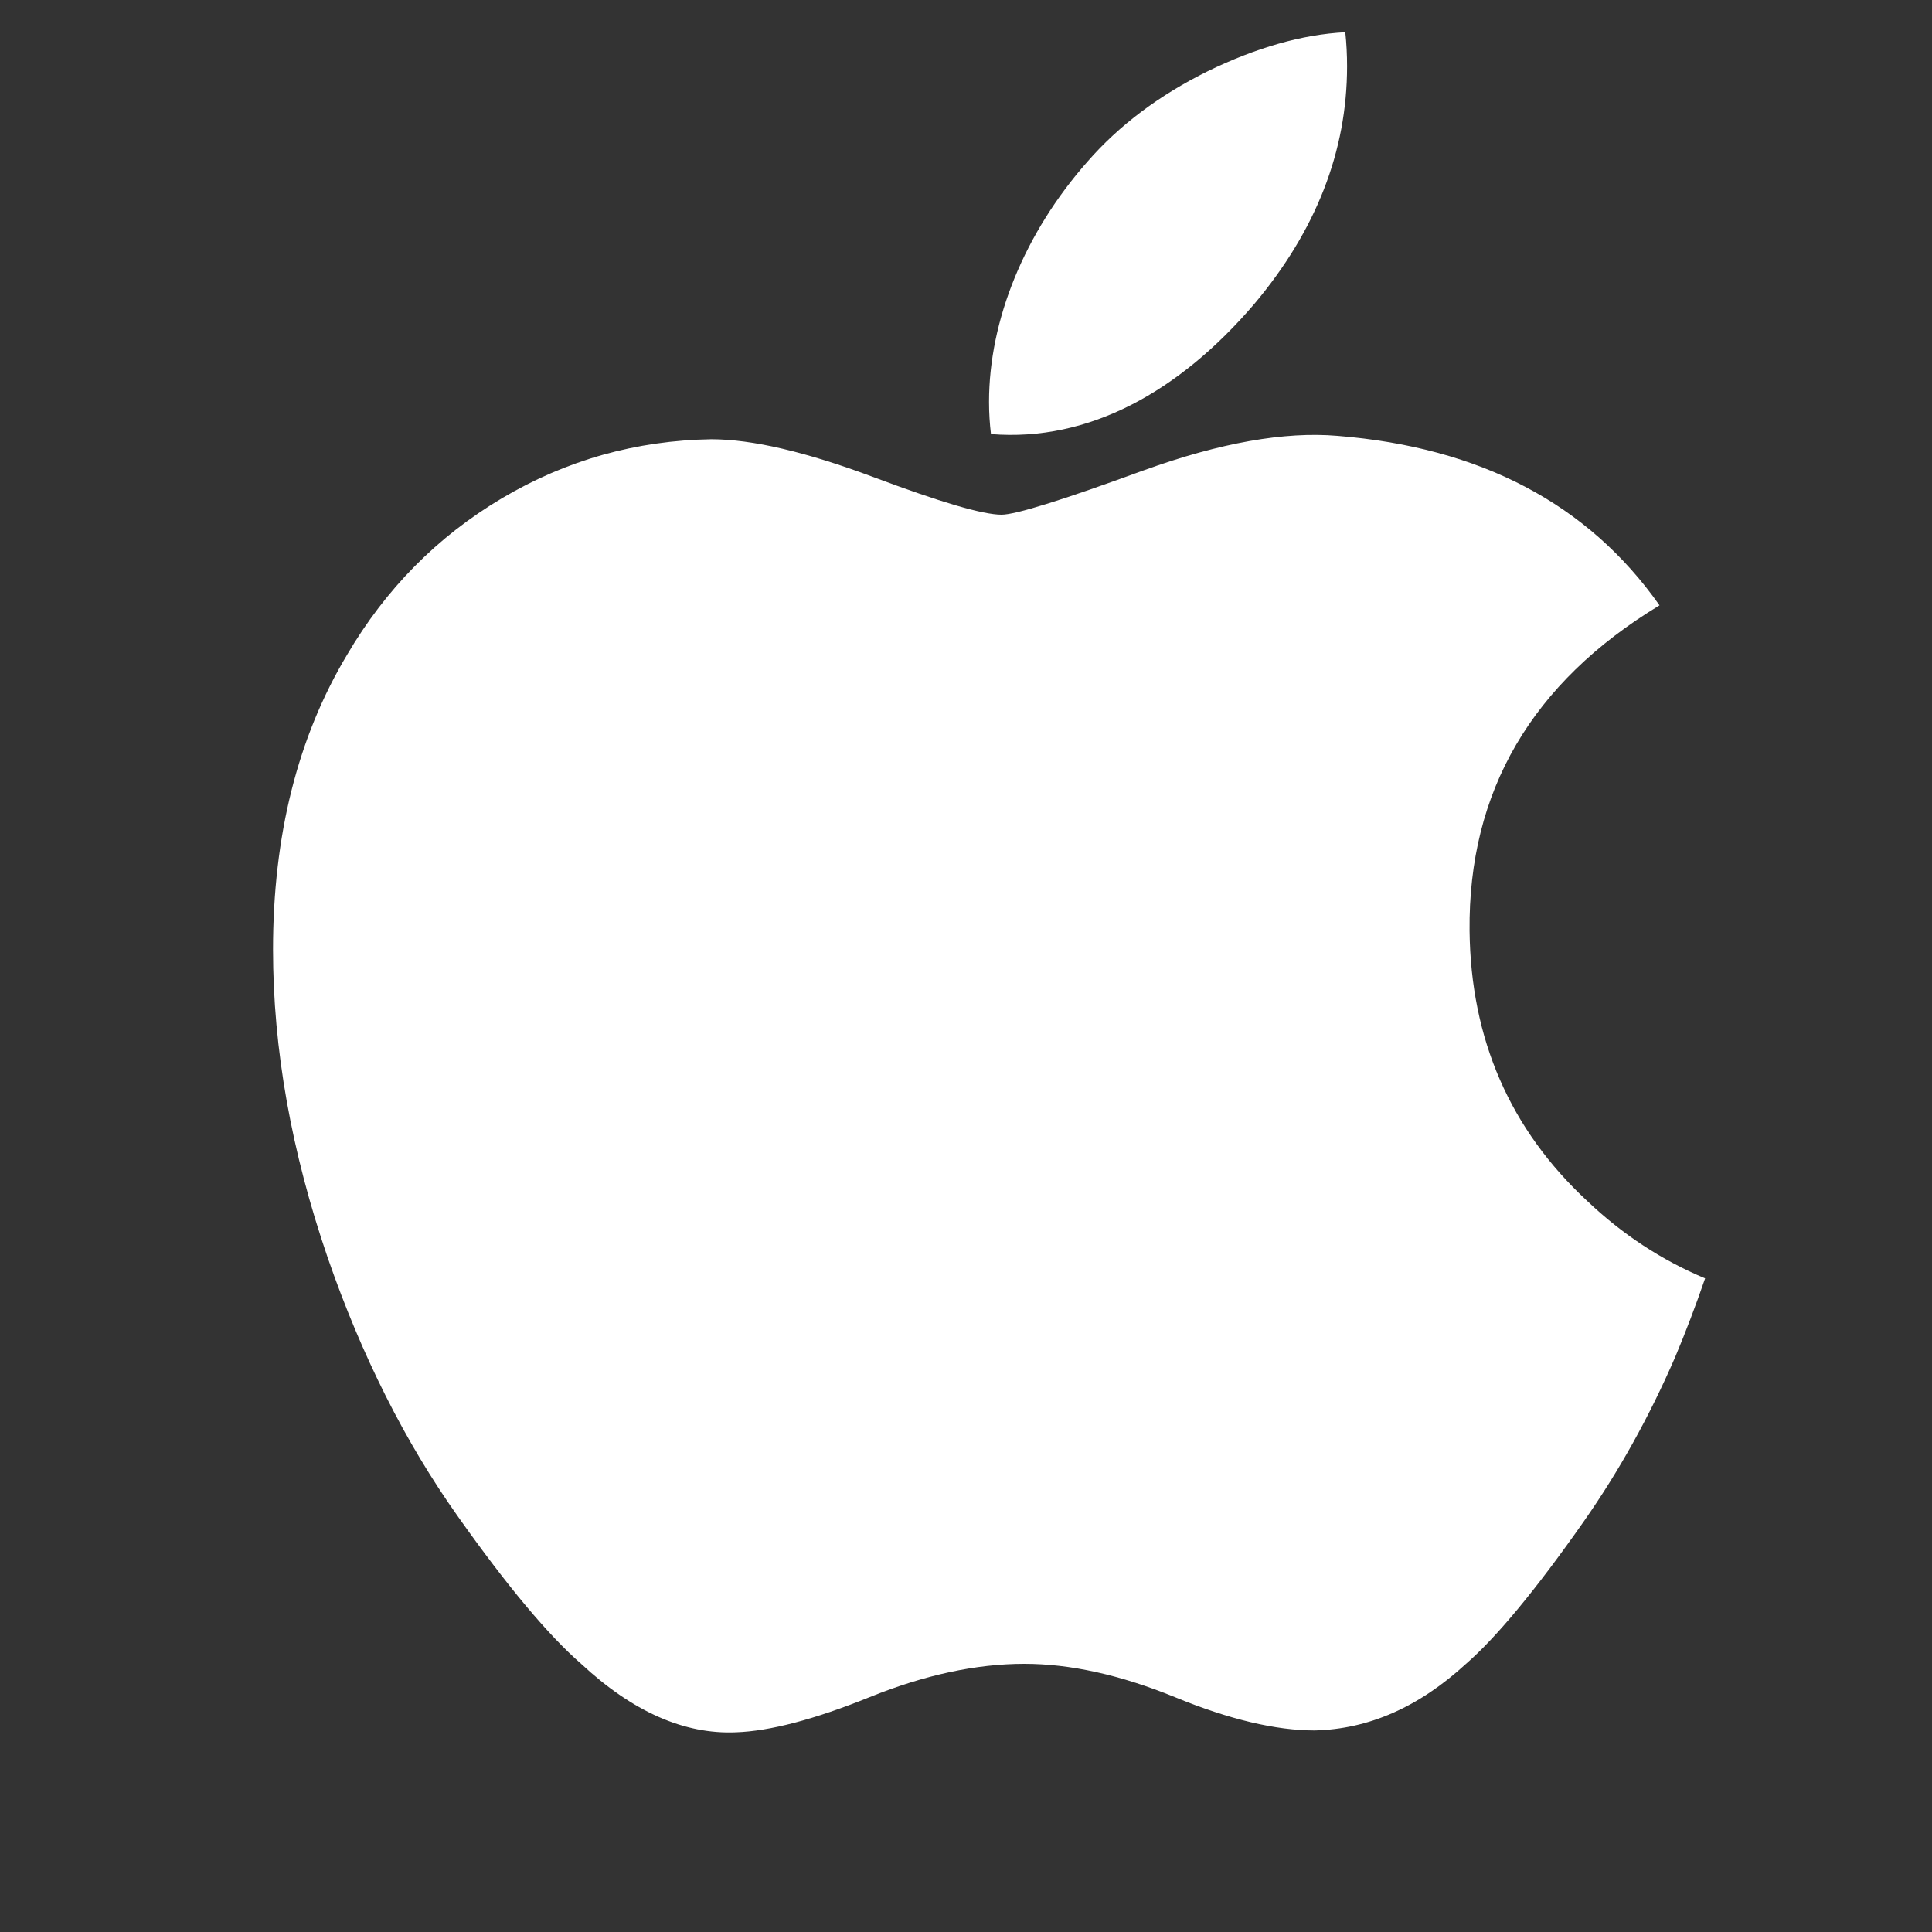 <svg width="25" height="25" viewBox="0 0 25 25" fill="none" xmlns="http://www.w3.org/2000/svg">
<rect x="0" y="0" width="25" height="25" fill="#333333" stroke="none"/>
<g id="Social icon" clip-path="url(#clip0_47_49)">
<path id="path4" d="M21.676 17.562C21.343 18.331 20.949 19.038 20.493 19.689C19.871 20.576 19.362 21.189 18.97 21.53C18.361 22.09 17.709 22.376 17.011 22.392C16.51 22.392 15.906 22.25 15.203 21.961C14.497 21.673 13.848 21.53 13.255 21.53C12.633 21.53 11.966 21.673 11.253 21.961C10.538 22.25 9.962 22.401 9.522 22.416C8.853 22.444 8.186 22.149 7.52 21.53C7.095 21.16 6.563 20.524 5.926 19.624C5.243 18.662 4.681 17.547 4.241 16.276C3.77 14.903 3.533 13.574 3.533 12.287C3.533 10.812 3.852 9.541 4.49 8.475C4.992 7.619 5.659 6.944 6.494 6.448C7.329 5.953 8.231 5.7 9.203 5.684C9.734 5.684 10.431 5.848 11.298 6.172C12.162 6.496 12.716 6.66 12.96 6.66C13.142 6.66 13.758 6.468 14.803 6.085C15.79 5.729 16.624 5.582 17.307 5.64C19.158 5.789 20.549 6.519 21.474 7.833C19.818 8.836 18.999 10.241 19.016 12.043C19.031 13.447 19.54 14.615 20.541 15.543C20.994 15.973 21.501 16.306 22.064 16.542C21.942 16.897 21.813 17.236 21.676 17.562ZM17.431 0.858C17.431 1.958 17.029 2.985 16.228 3.936C15.261 5.066 14.091 5.72 12.823 5.617C12.807 5.485 12.798 5.346 12.798 5.2C12.798 4.143 13.257 3.013 14.074 2.089C14.482 1.621 15 1.232 15.629 0.921C16.256 0.616 16.85 0.446 17.408 0.417C17.424 0.565 17.431 0.712 17.431 0.858V0.858Z" fill="white"/>
</g>
<defs>
<clipPath id="clip0_47_49">
<rect width="24" height="24" fill="white" transform="translate(0.833 0.417)"/>
</clipPath>
</defs>
</svg>
